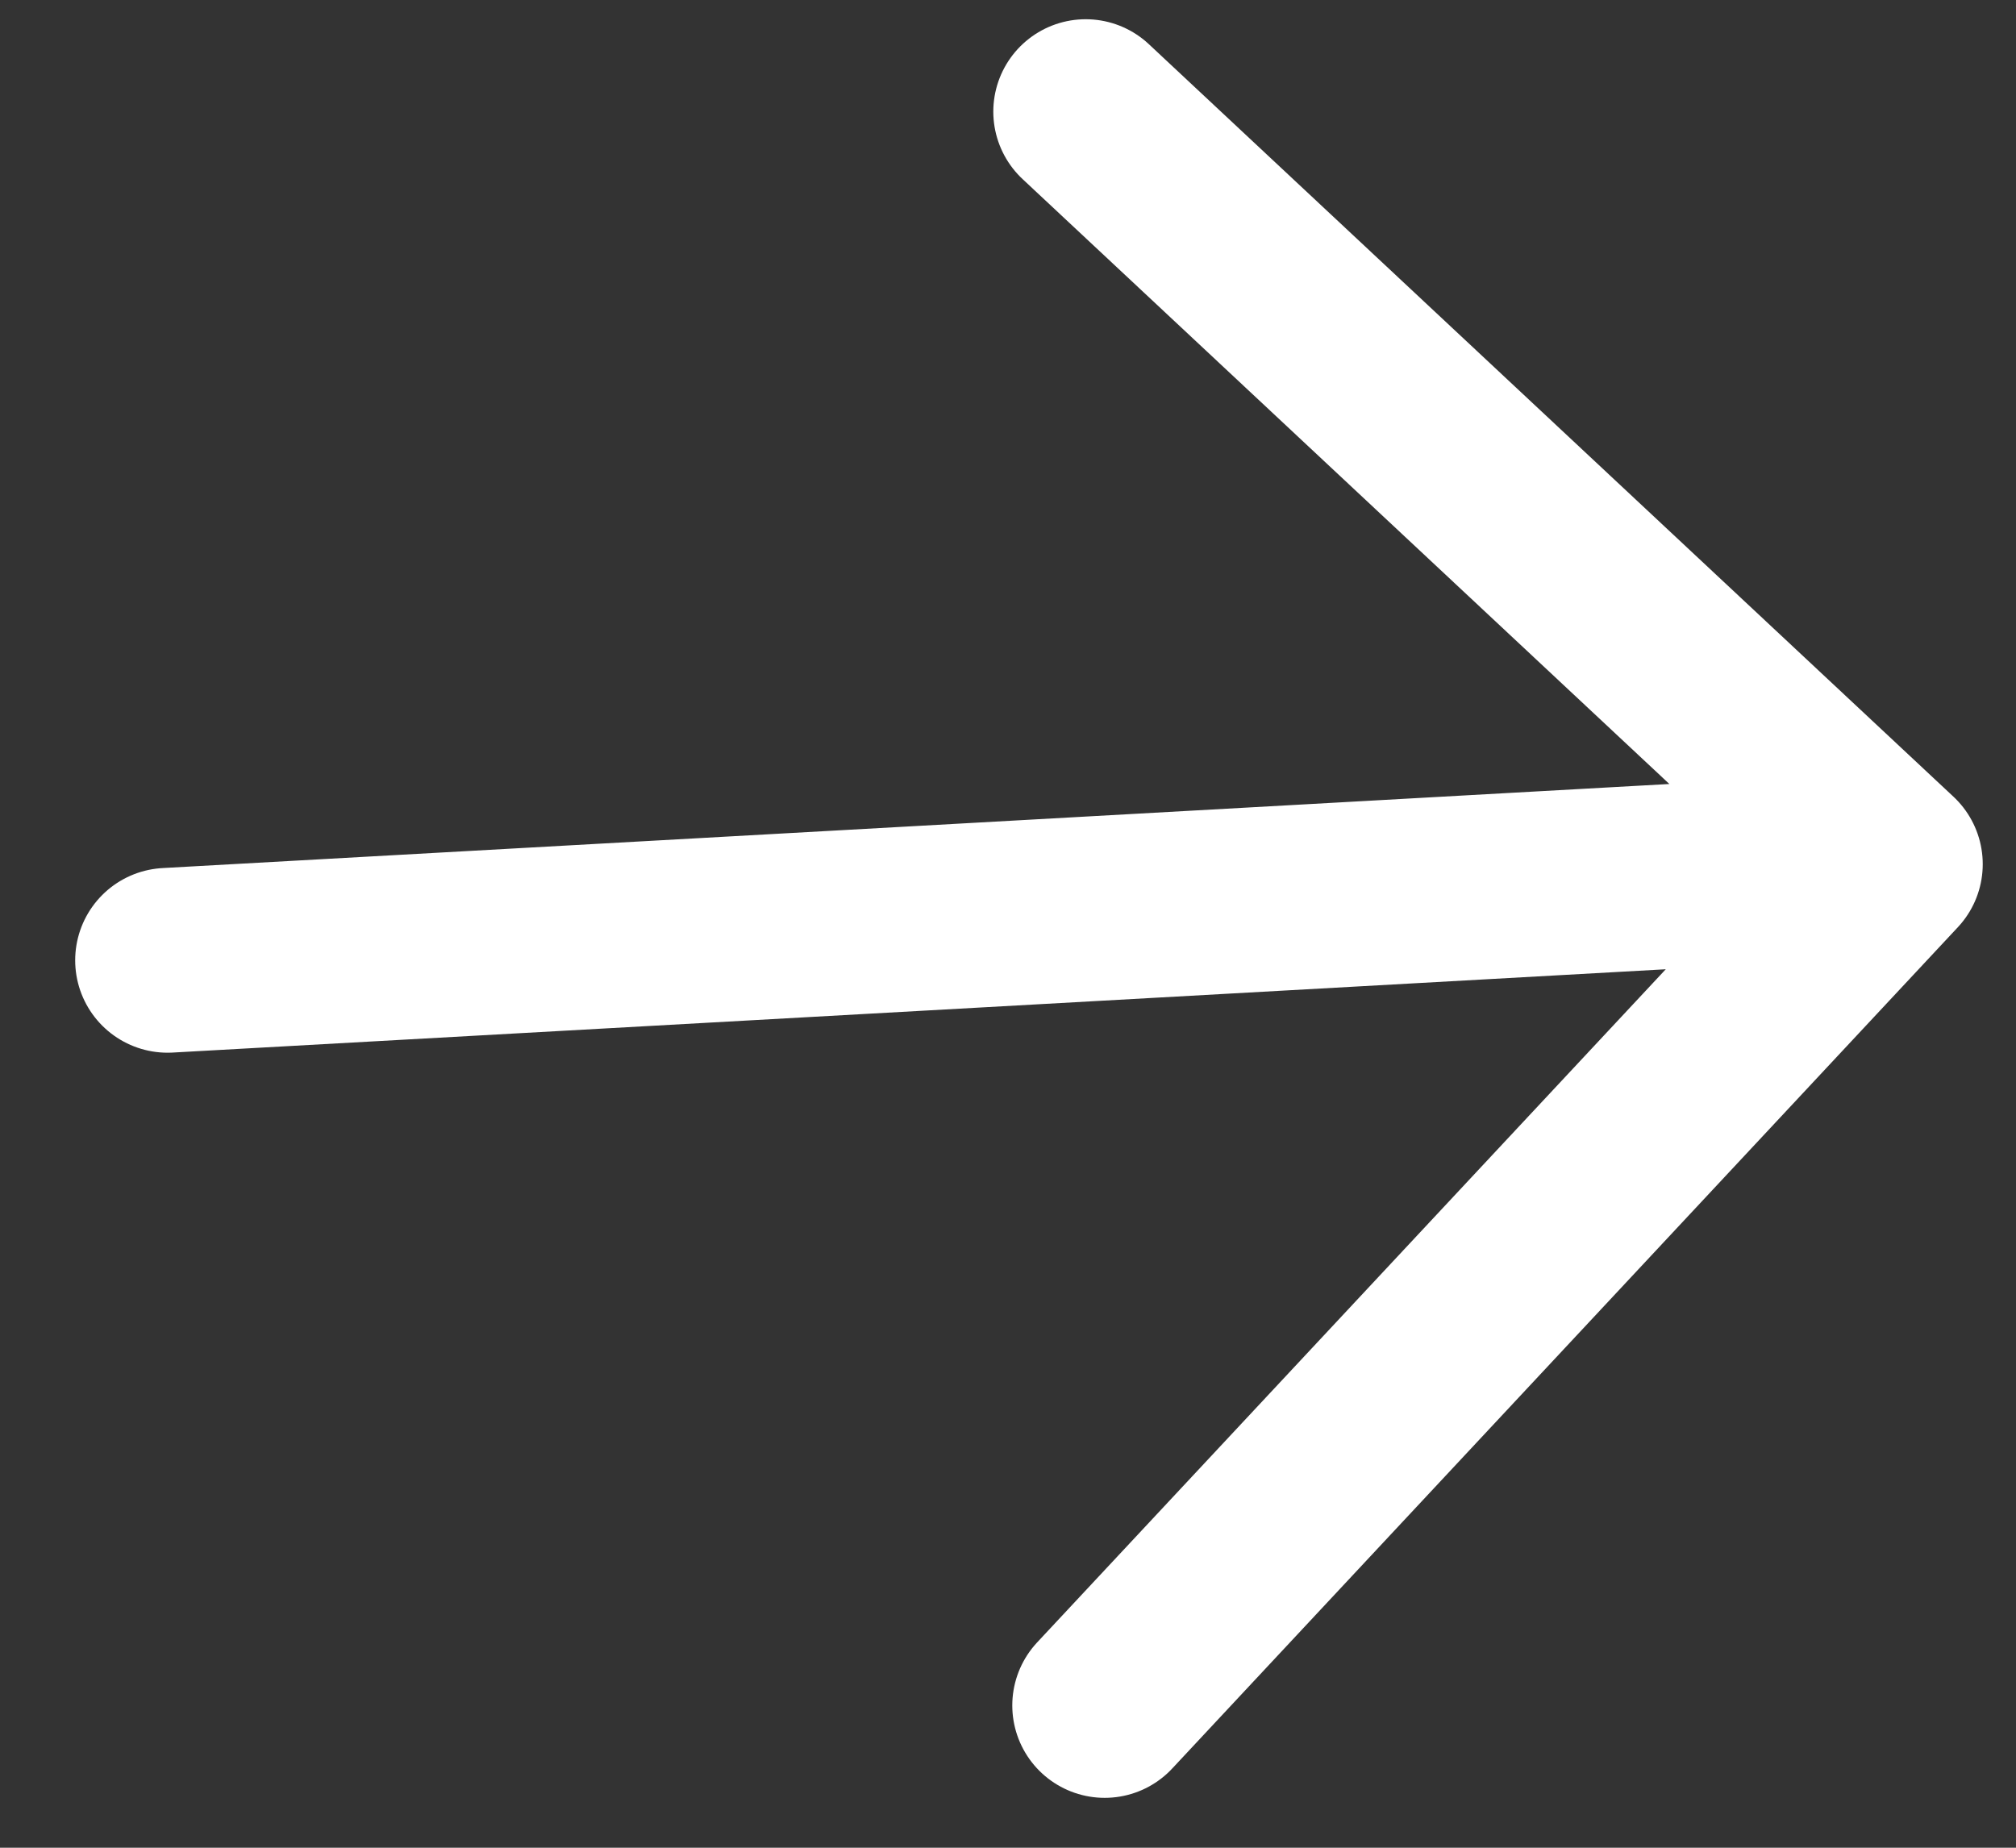 <svg width="24" height="22" viewBox="0 0 24 22" fill="none" xmlns="http://www.w3.org/2000/svg">
<rect x="0" y="0" width="24" height="22" fill="#333333" stroke="none"/>
<path d="M12.925 1.329L22.504 10.289L13.151 20.306M21.189 10.363L1.995 11.434" stroke="white" stroke-width="2.2" stroke-linecap="round" stroke-linejoin="round"/>
</svg>
